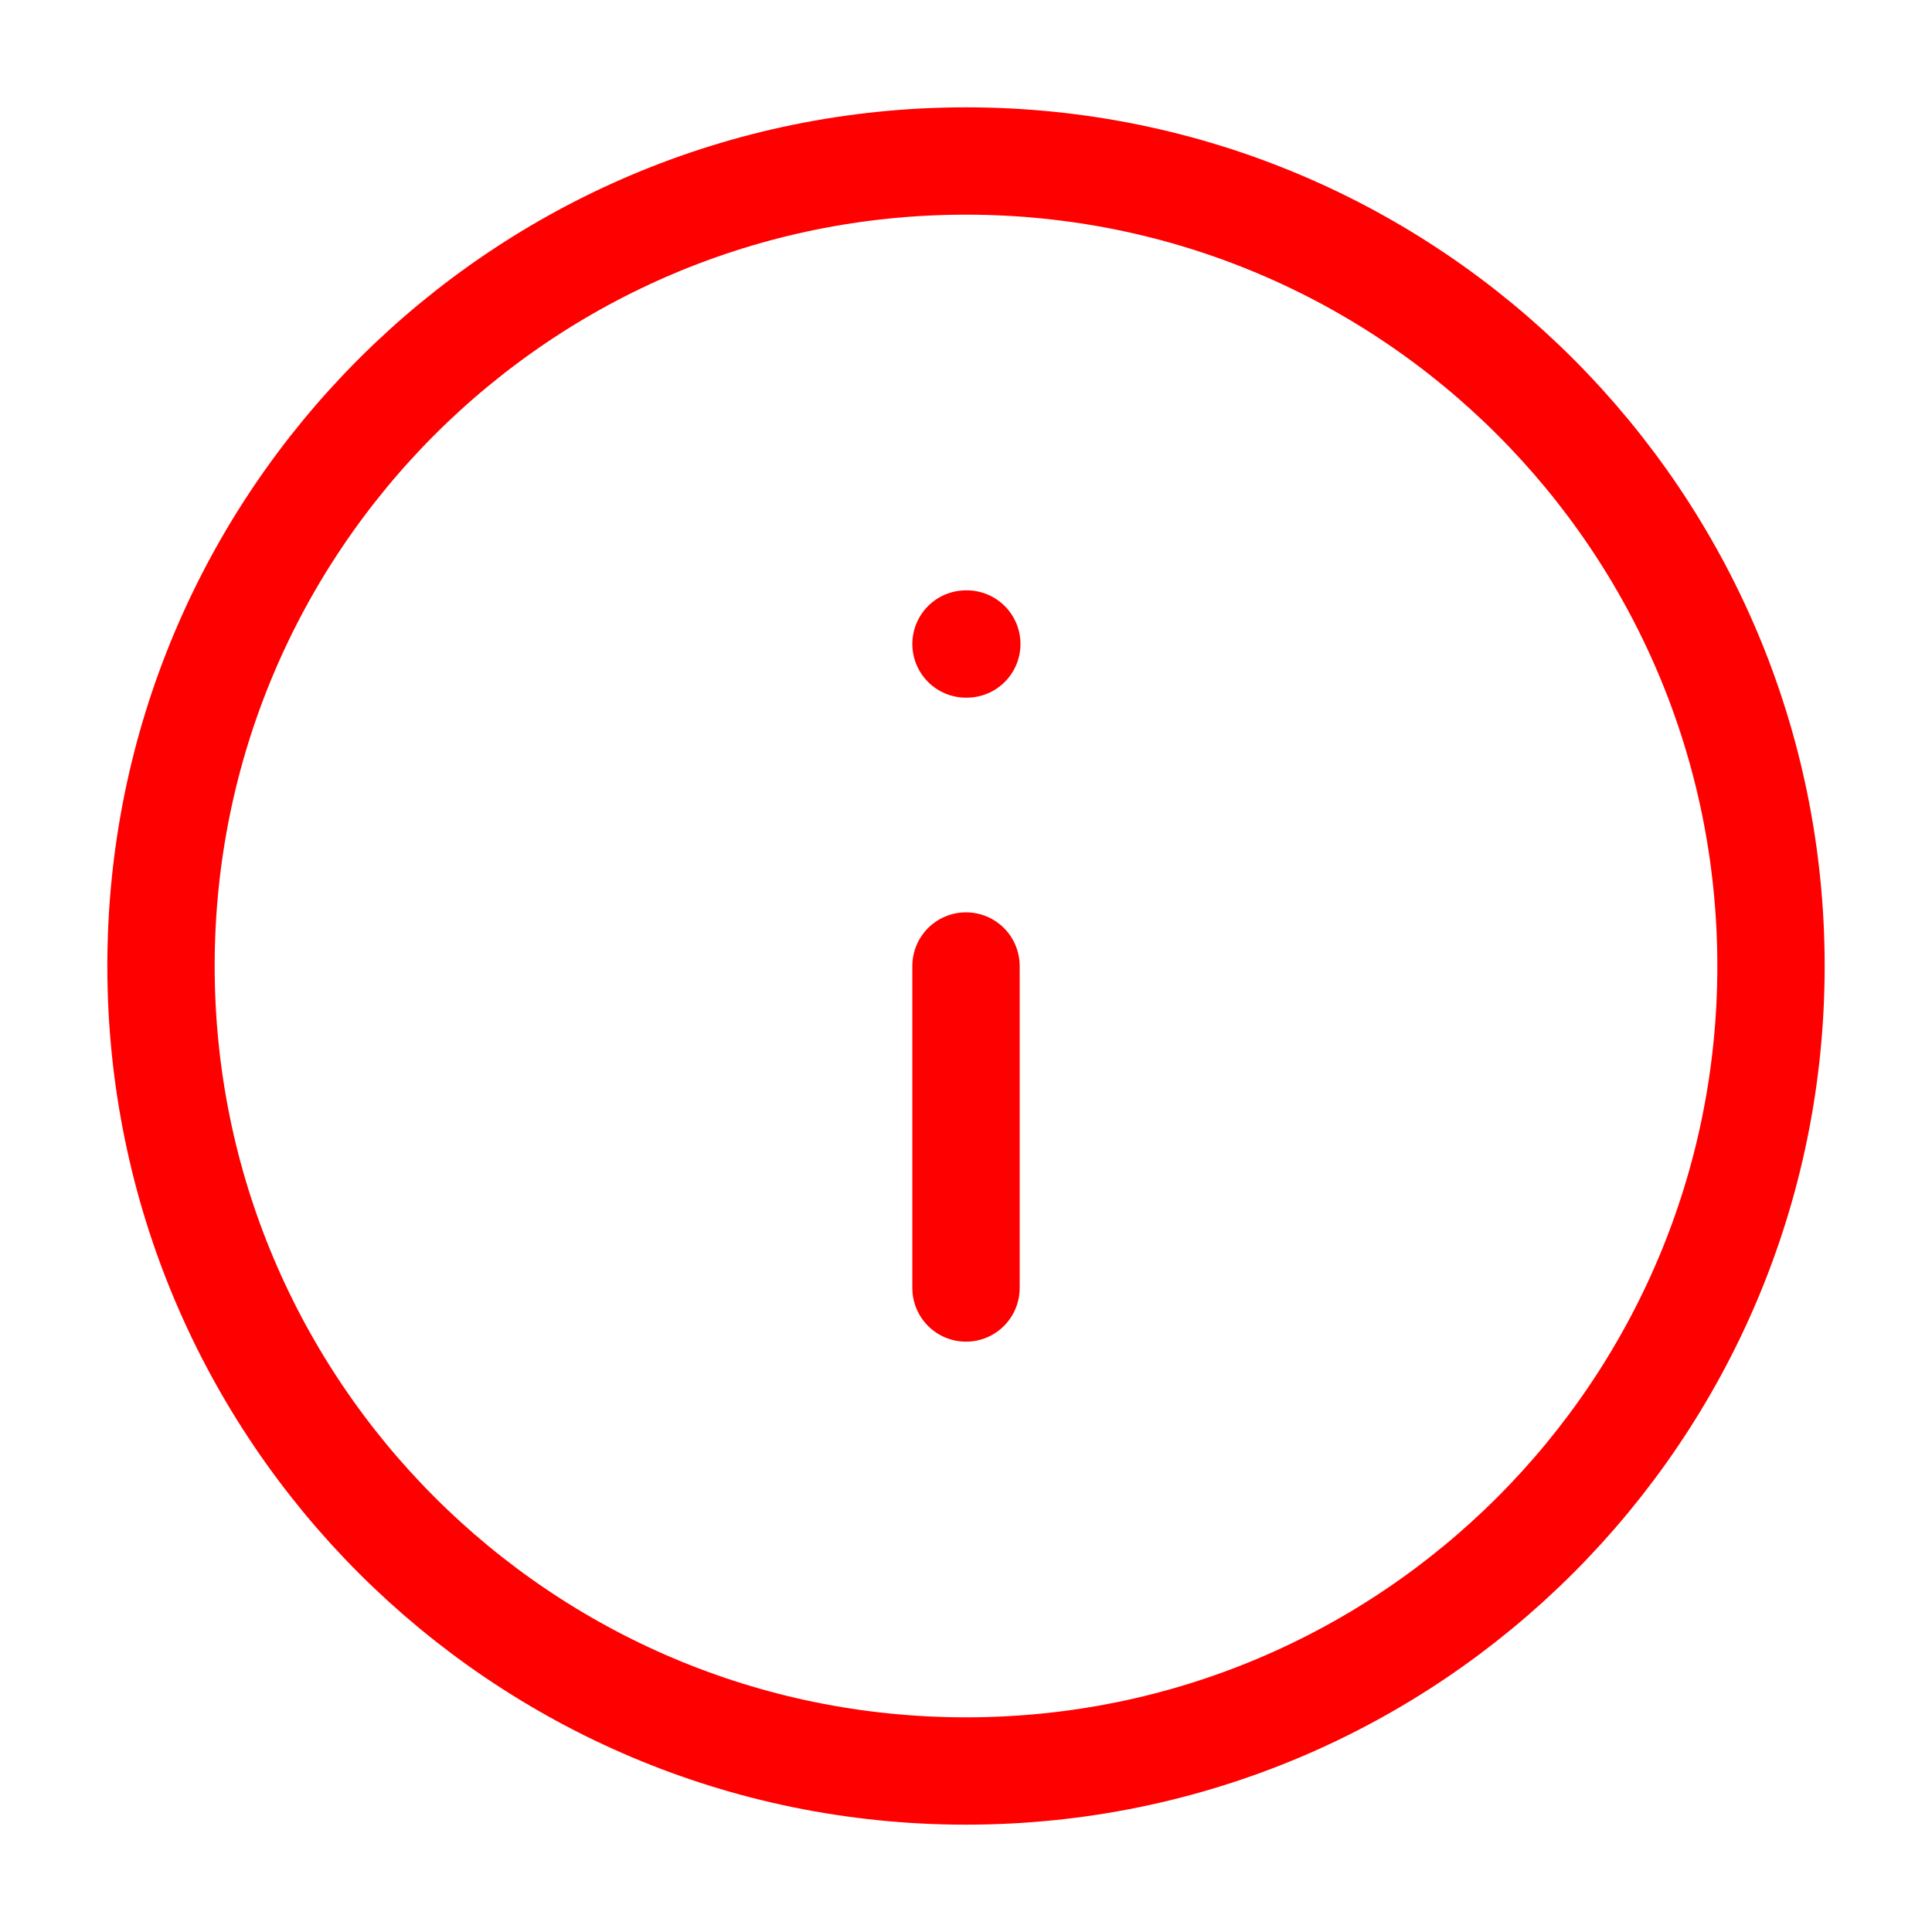 <svg width="72" height="72" viewBox="0 0 72 72" fill="none" xmlns="http://www.w3.org/2000/svg">
<path d="M36 66C52.569 66 66 52.569 66 36C66 19.431 52.569 6 36 6C19.431 6 6 19.431 6 36C6 52.569 19.431 66 36 66Z" stroke="#FF0000" stroke-width="4" stroke-linecap="round" stroke-linejoin="round"/>
<path d="M36 48V36" stroke="#FF0000" stroke-width="4" stroke-linecap="round" stroke-linejoin="round"/>
<path d="M36 24H36.03" stroke="#FF0000" stroke-width="4" stroke-linecap="round" stroke-linejoin="round"/>
</svg>
